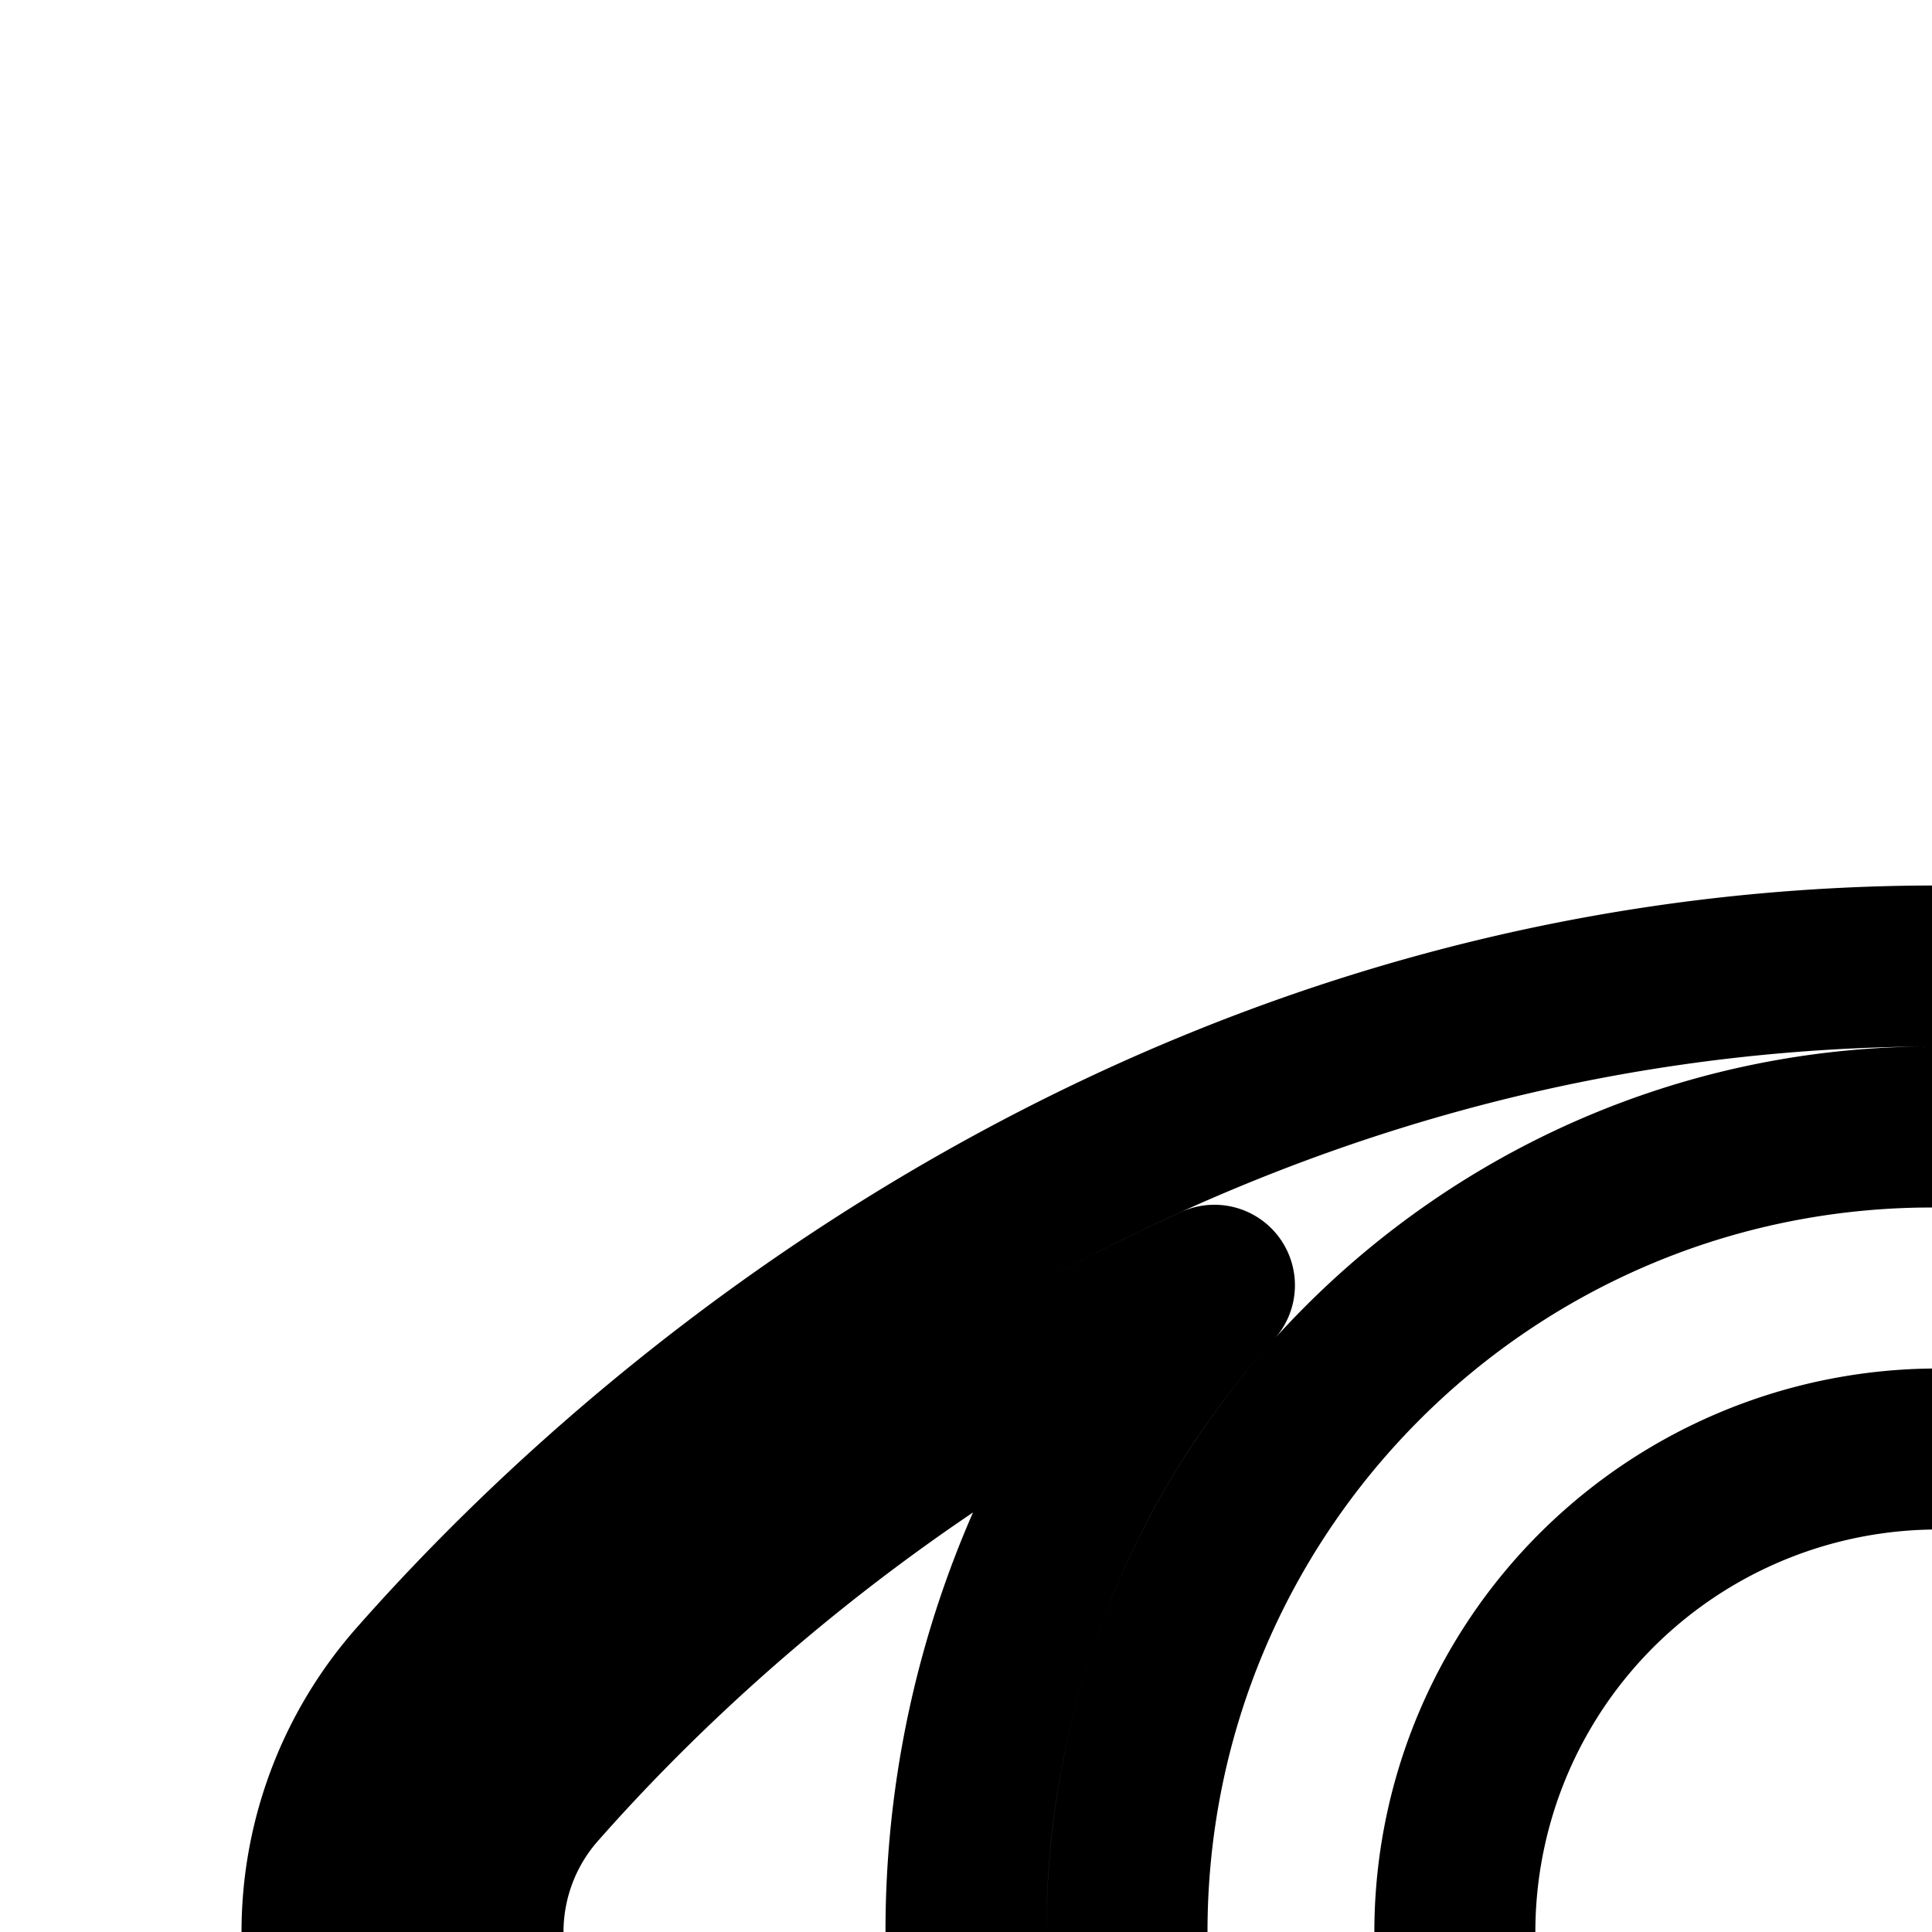 <svg
  xmlns="http://www.w3.org/2000/svg"
  width="24"
  height="24"
  viewBox="0 0 24 24"
  fill="none"
  stroke="currentColor"
  stroke-width="2"
  stroke-linecap="round"
  stroke-linejoin="round"
>
  <path
    fill-rule="evenodd"
    d="M6.695 22.188c1.879-2.127 4.73-4.563 8.391-6.222A11.96 11.96 0 0 0 12 24c0 3.09 1.168 5.907 3.086 8.034-3.66-1.659-6.512-4.095-8.391-6.222a2.71 2.71 0 0 1 0-3.624m-1.499-1.324c3.408-3.858 9.885-8.771 18.626-8.863L24 12h.07c8.866 0 15.433 4.97 18.873 8.864a4.71 4.71 0 0 1 0 6.272C39.503 31.03 32.936 36 24.07 36H24l-.178-.001c-8.74-.092-15.218-5.005-18.626-8.863a4.71 4.71 0 0 1 0-6.272M24.028 14l-.181.001C18.394 14.083 14 18.528 14 24s4.395 9.917 9.847 9.999l.181.001C29.538 33.985 34 29.513 34 24s-4.462-9.985-9.972-10M36 24c0 3.14-1.207 6-3.182 8.139 3.774-1.66 6.707-4.155 8.626-6.327a2.71 2.71 0 0 0 0-3.624c-1.919-2.172-4.852-4.667-8.626-6.327A11.96 11.96 0 0 1 36 24m-11.93 6a6 6 0 0 0 5.415-8.587 2 2 0 1 1-2.828-2.828A6 6 0 1 0 24.07 30"
    clip-rule="evenodd"
  />
</svg>
